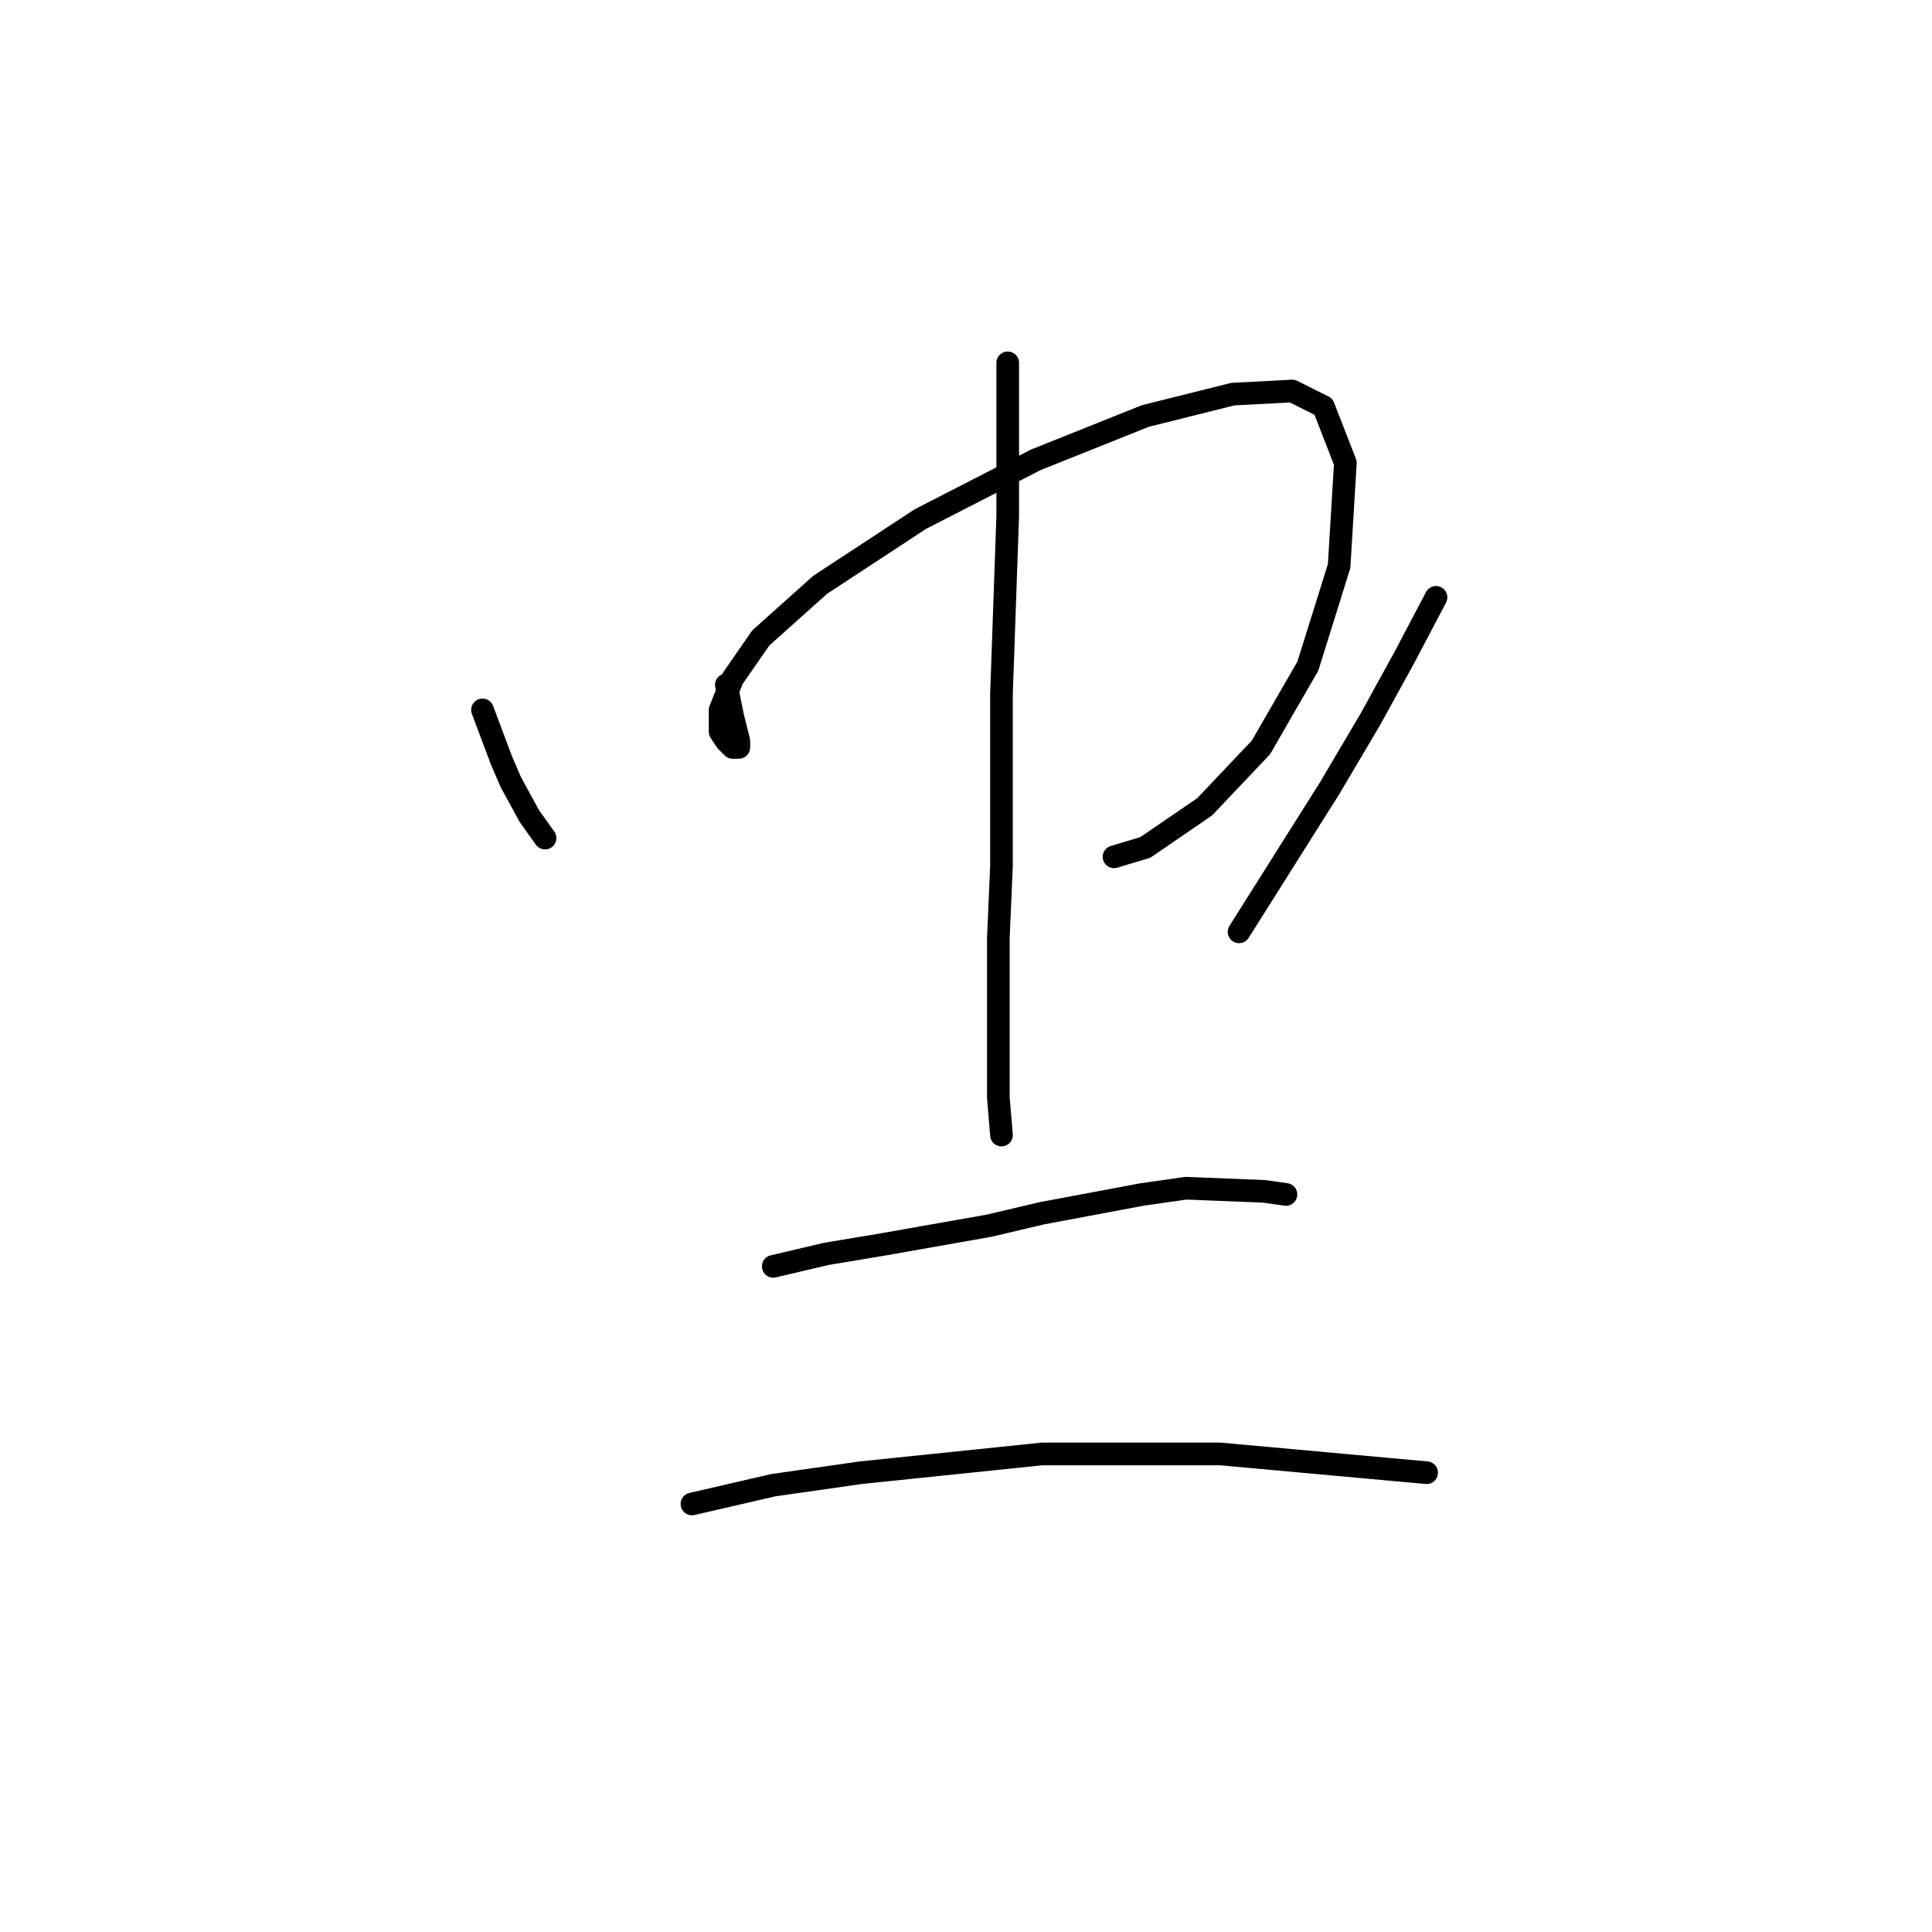 <?xml version="1.0" standalone="no"?>
    <svg width="256" height="256" xmlns="http://www.w3.org/2000/svg" version="1.1">
    <polyline stroke="black" stroke-width="3" stroke-linecap="round" fill="transparent" stroke-linejoin="round" points="63.934 94.064 65.177 97.378 66.42 100.692 67.663 103.591 70.148 108.148 72.219 111.048 72.219 111.048 " />
        <polyline stroke="black" stroke-width="3" stroke-linecap="round" fill="transparent" stroke-linejoin="round" points="96.246 90.749 97.075 94.892 97.903 98.206 97.903 99.035 97.489 99.035 97.075 99.035 96.246 98.206 95.418 96.963 95.418 94.064 97.075 89.921 100.803 84.536 108.674 77.493 121.93 68.794 137.257 60.923 151.756 55.124 163.355 52.224 171.226 51.81 175.368 53.881 178.268 61.338 177.44 75.008 173.297 88.264 167.083 99.035 159.627 106.905 151.756 112.291 147.613 113.533 147.613 113.533 " />
        <polyline stroke="black" stroke-width="3" stroke-linecap="round" fill="transparent" stroke-linejoin="round" points="133.529 48.081 133.529 57.609 133.529 68.38 132.7 91.992 132.7 114.776 132.286 124.304 132.286 145.431 132.7 150.402 132.7 150.402 " />
        <polyline stroke="black" stroke-width="3" stroke-linecap="round" fill="transparent" stroke-linejoin="round" points="190.281 79.15 186.139 87.021 181.582 95.306 176.197 104.42 164.184 123.475 164.184 123.475 " />
        <polyline stroke="black" stroke-width="3" stroke-linecap="round" fill="transparent" stroke-linejoin="round" points="102.46 167.801 109.502 166.144 116.959 164.901 131.043 162.415 138.086 160.758 151.342 158.273 157.141 157.444 167.498 157.858 170.397 158.273 170.397 158.273 " />
        <polyline stroke="black" stroke-width="3" stroke-linecap="round" fill="transparent" stroke-linejoin="round" points="91.689 199.284 102.46 196.798 114.059 195.141 138.086 192.656 161.698 192.656 189.039 195.141 189.039 195.141 " />
        </svg>